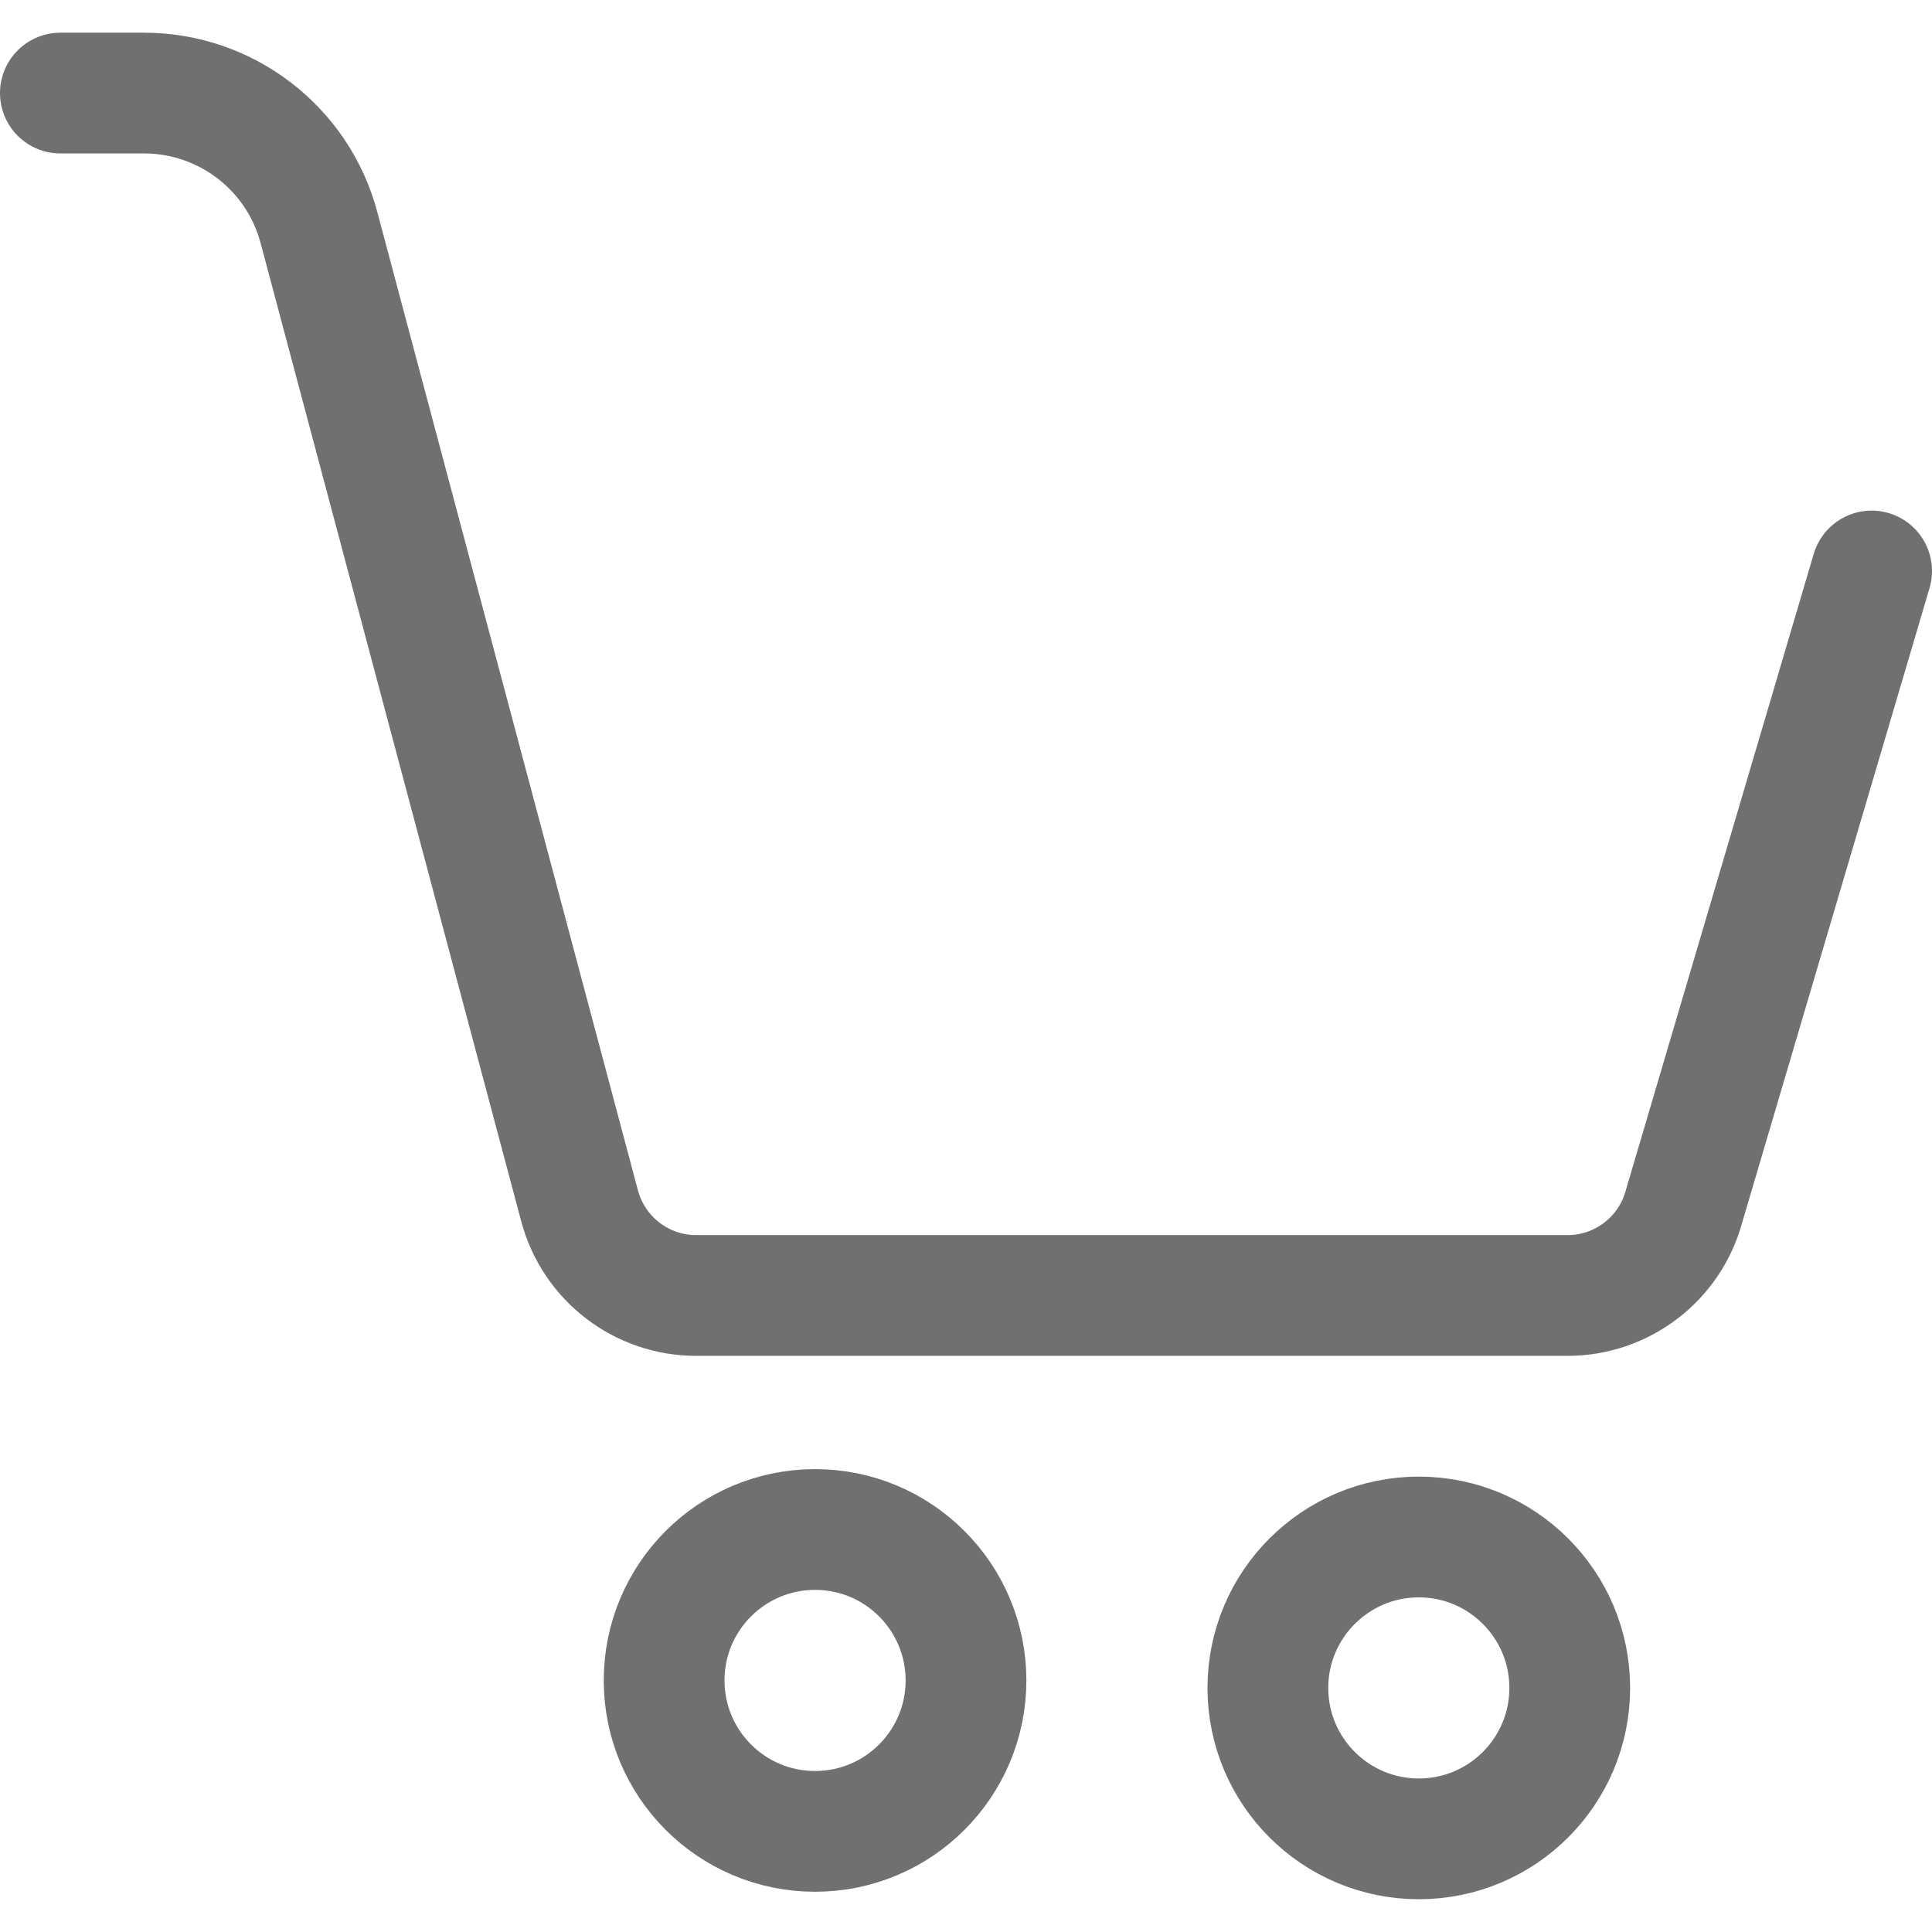 <svg width="24" height="24" viewBox="0 0 24 24" fill="none" xmlns="http://www.w3.org/2000/svg">
<path fill-rule="evenodd" clip-rule="evenodd" d="M17.625 22.843C16.59 22.843 15.75 22.004 15.75 20.968C15.75 19.933 16.59 19.093 17.625 19.093C18.66 19.093 19.5 19.933 19.5 20.968C19.5 22.004 18.66 22.843 17.625 22.843Z" stroke="#707070" stroke-width="1.5" stroke-linecap="round" stroke-linejoin="round"/>
<path fill-rule="evenodd" clip-rule="evenodd" d="M10.125 22.75C9.089 22.75 8.25 21.91 8.25 20.875C8.25 19.84 9.089 19 10.125 19C11.161 19 12 19.84 12 20.875C12 21.91 11.161 22.75 10.125 22.75Z" stroke="#707070" stroke-width="1.5" stroke-linecap="round" stroke-linejoin="round"/>
<path d="M23.25 7.093L20.921 14.98C20.746 15.637 20.151 16.093 19.471 16.093H8.653C7.972 16.095 7.376 15.638 7.2 14.98L3.962 2.826C3.7 1.841 2.807 1.156 1.788 1.156H0.75" stroke="#707070" stroke-width="1.5" stroke-linecap="round" stroke-linejoin="round"/>
</svg>

